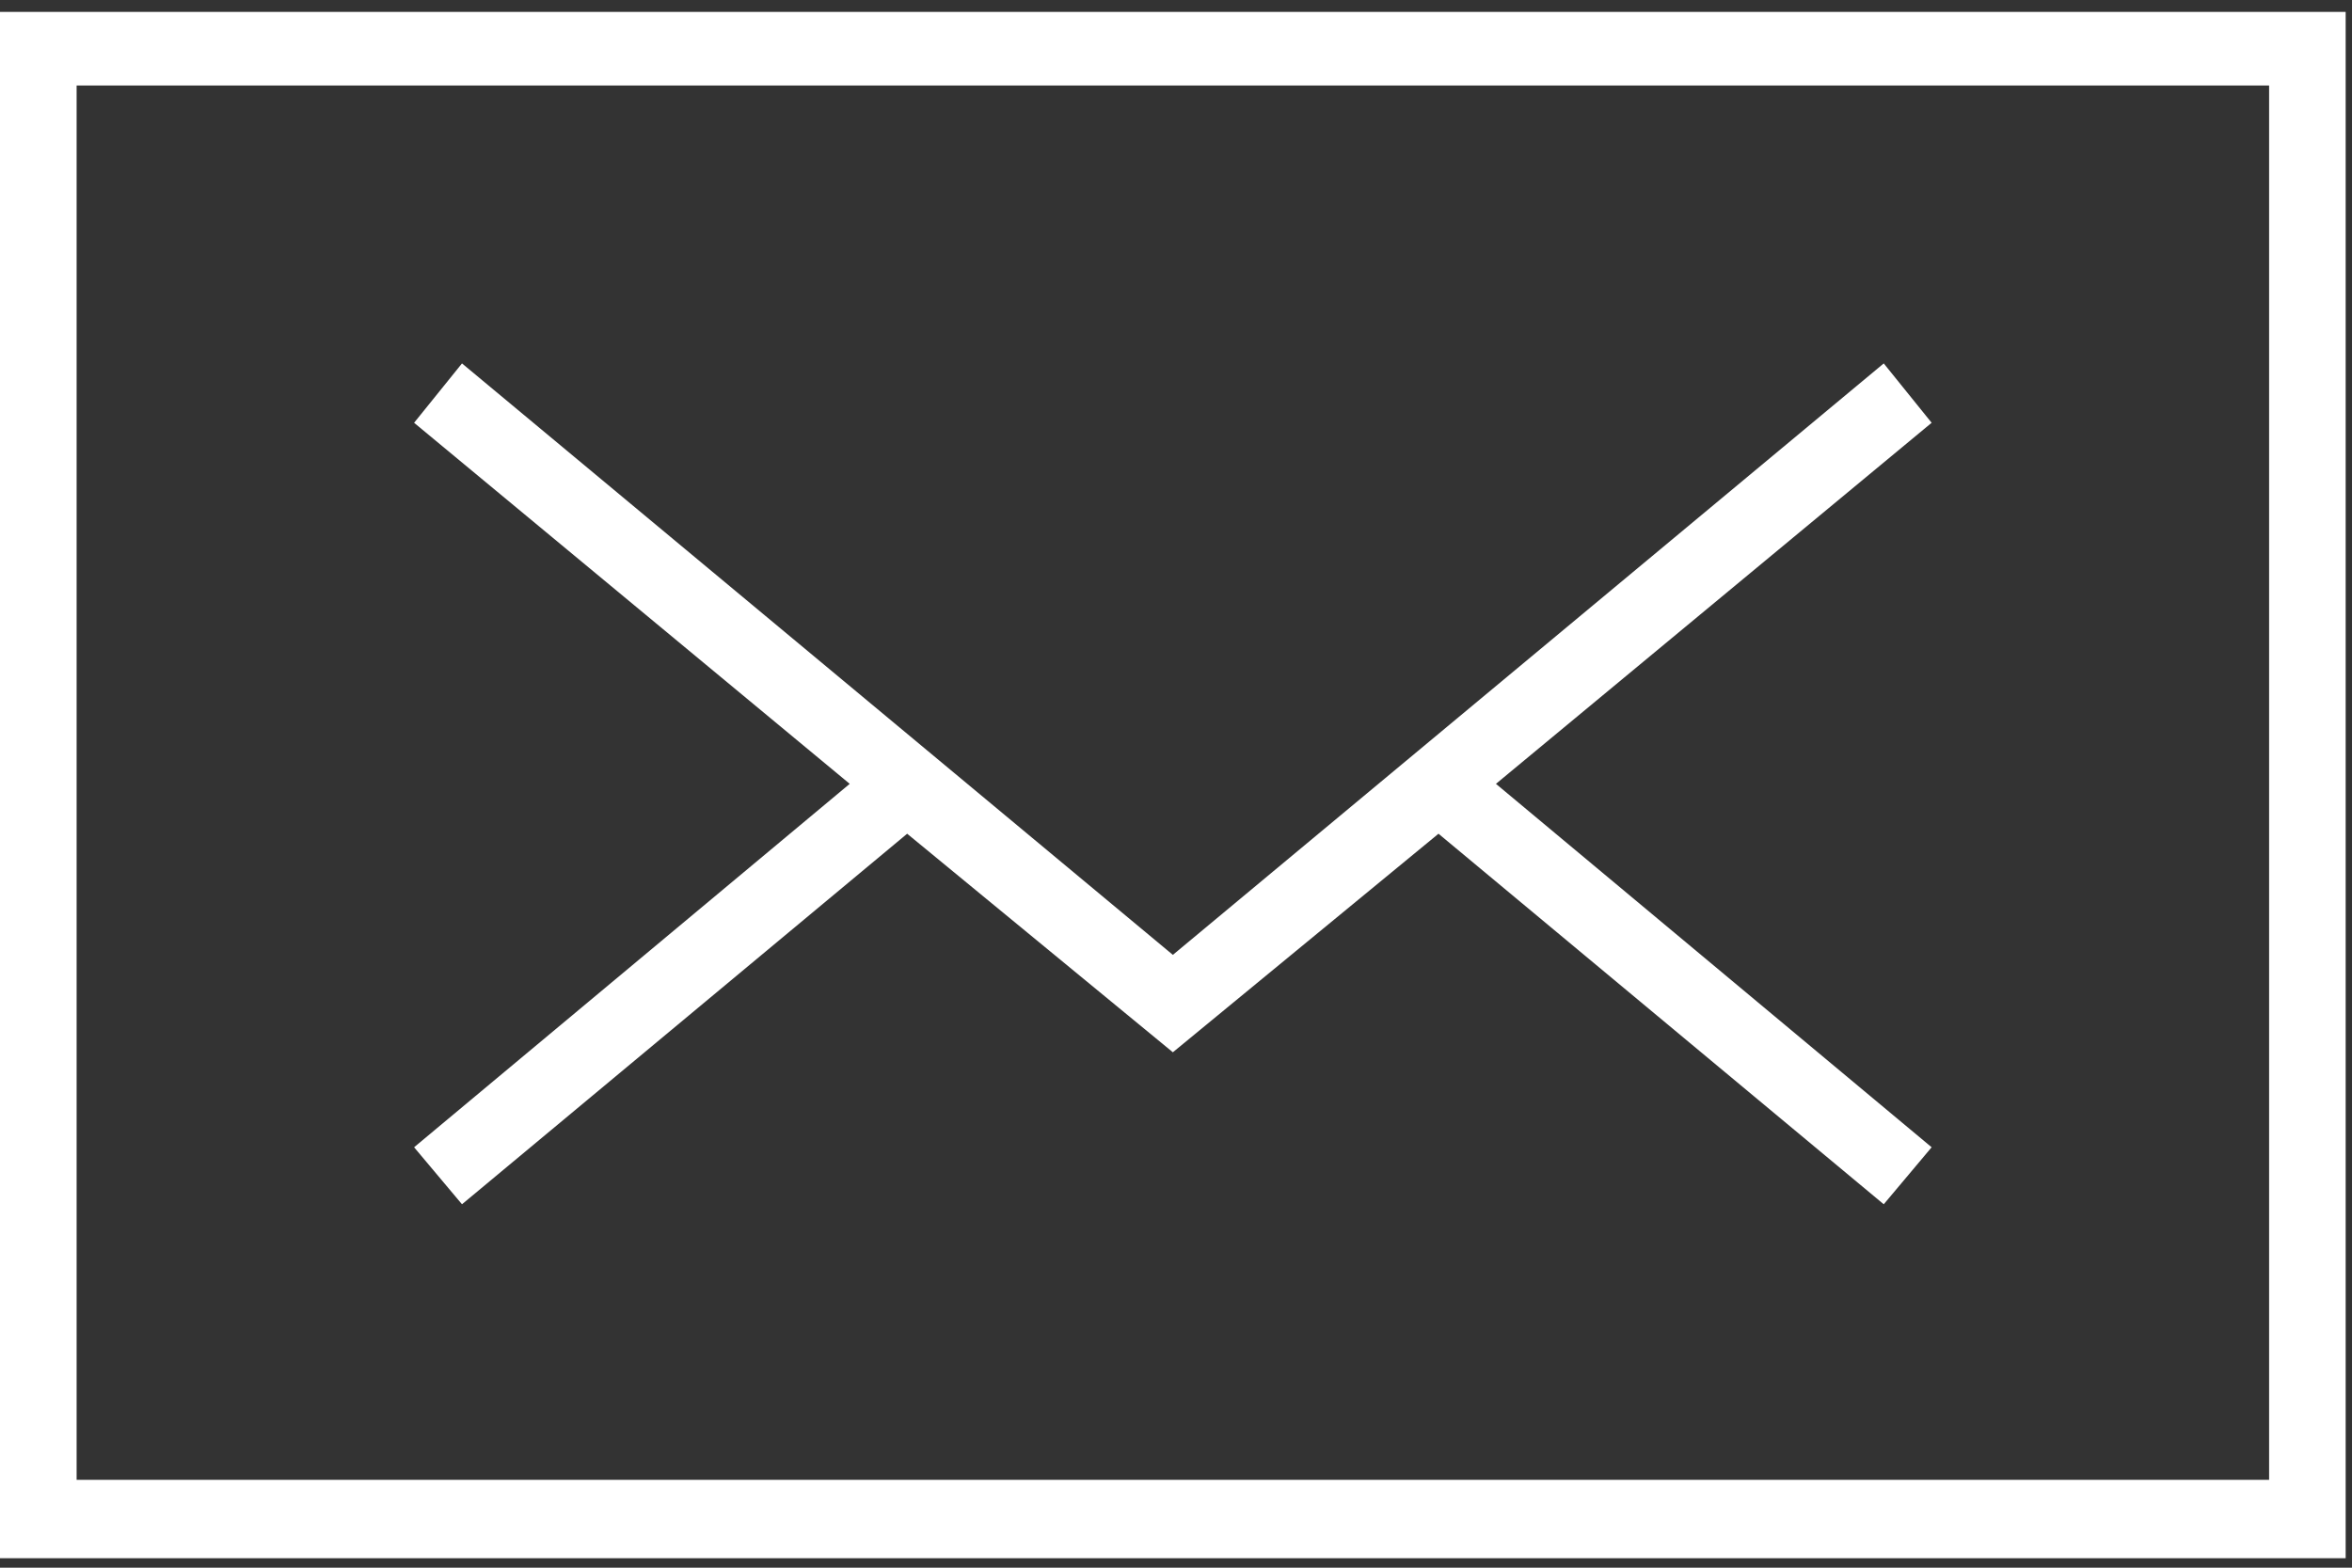 <?xml version="1.0" encoding="UTF-8"?>
<svg width="33px" height="22px" viewBox="0 0 33 22" version="1.1" xmlns="http://www.w3.org/2000/svg" xmlns:xlink="http://www.w3.org/1999/xlink">
    <rect x="0" y="0" width="33" height="22" fill="#333333" stroke="none"/>
    <!-- Generator: Sketch 44.1 (41455) - http://www.bohemiancoding.com/sketch -->
    <title>contact_icon</title>
    <desc>Created with Sketch.</desc>
    <defs></defs>
    <g id="Page-1" stroke="none" stroke-width="1" fill="none" fill-rule="evenodd">
        <g id="home_d3" transform="translate(-1303, -35)" fill-rule="nonzero" fill="#FFFFFF">
            <g id="contact_icon" transform="translate(1303, 35)">
                <g id="Group">
                    <path d="M0,0.167 L0,21.867 L32.911,21.867 L32.911,0.167 L0,0.167 L0,0.167 Z M31.837,20.767 L1.075,20.767 L1.075,1.2 L31.837,1.2 L31.837,20.767 Z" id="Shape"></path>
                    <polygon id="Shape" points="6.482 16.9 12.728 11.7 16.456 14.767 20.183 11.7 26.43 16.9 27.102 16.1 20.989 11 27.102 5.933 26.43 5.1 16.456 13.4 6.482 5.1 5.81 5.933 11.922 11 5.81 16.1"></polygon>
                </g>
            </g>
        </g>
    </g>
</svg>